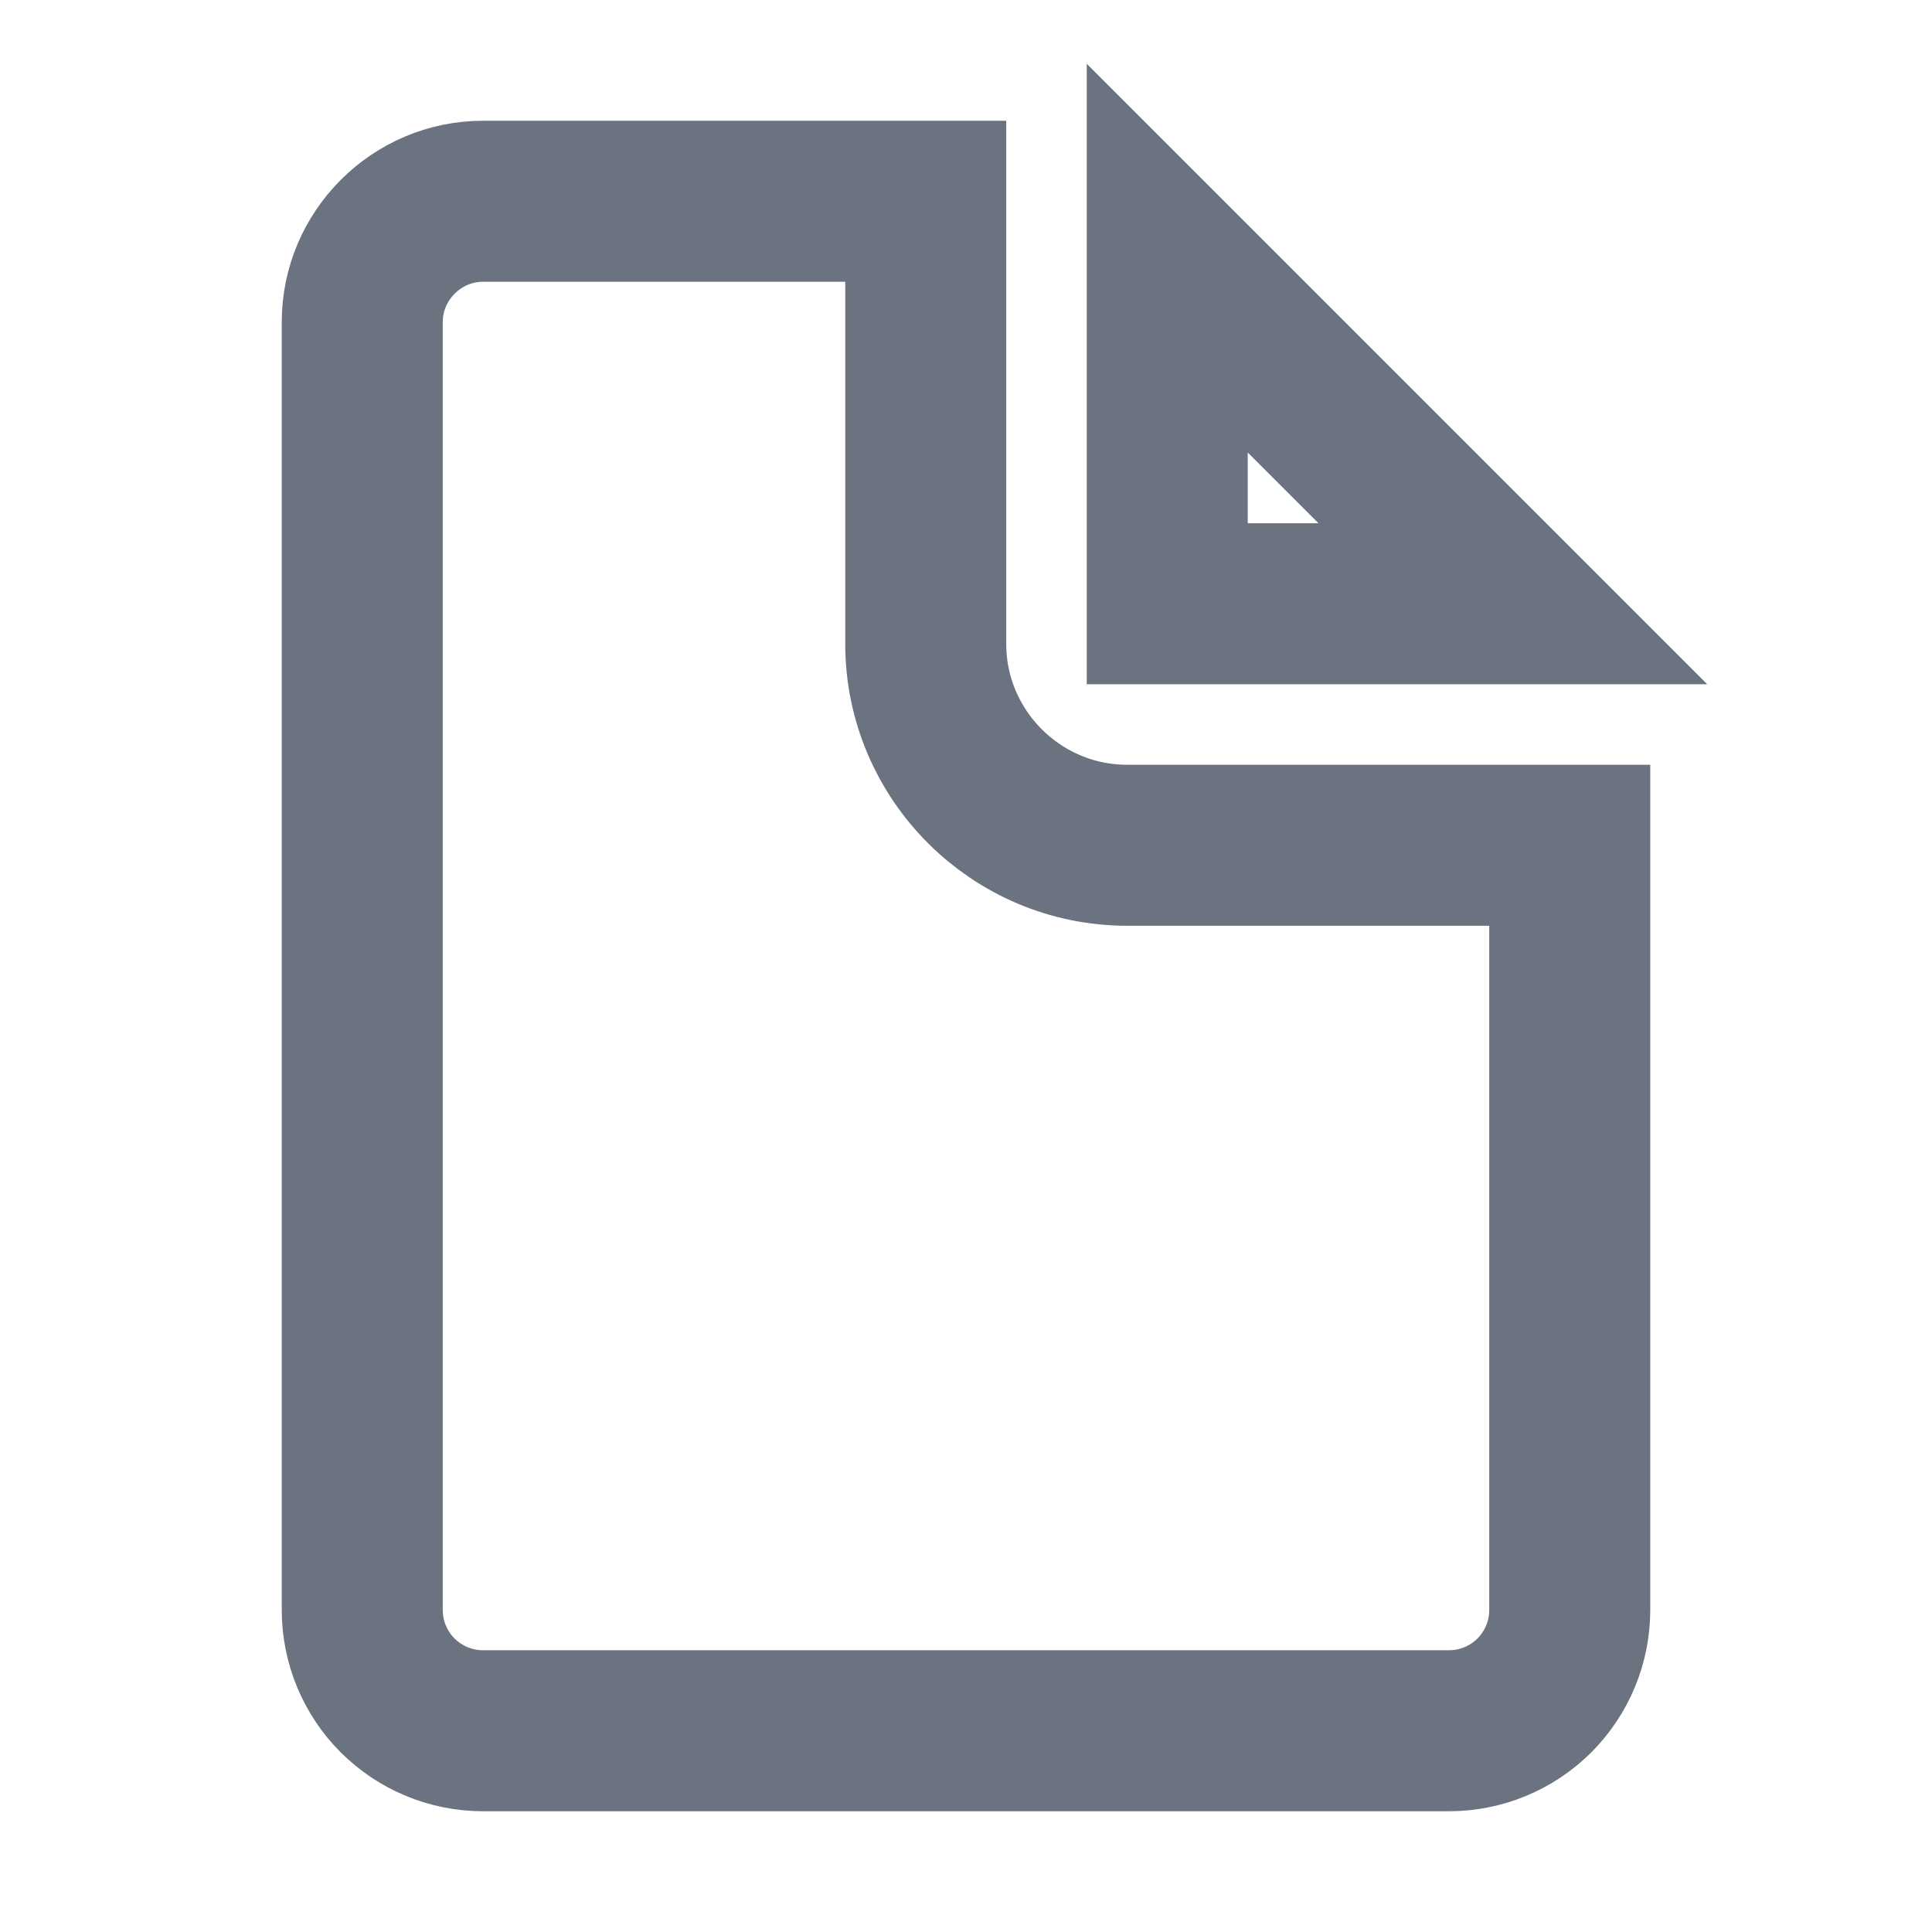<svg width="24" height="24" viewBox="0 0 24 24" fill="none" xmlns="http://www.w3.org/2000/svg">
<path d="M6 2.5H11.5V8C11.5 9.376 12.624 10.5 14 10.5H19.5V20C19.5 20.398 19.342 20.779 19.061 21.061C18.779 21.342 18.398 21.5 18 21.5H6C5.602 21.5 5.221 21.342 4.939 21.061C4.658 20.779 4.5 20.398 4.5 20V4C4.5 3.176 5.176 2.5 6 2.5Z" stroke="#6B7280" stroke-width="2"/>
<path d="M14.5 7.5V3.207L18.793 7.5H14.5Z" stroke="#6B7280" stroke-width="2"/>
</svg>
